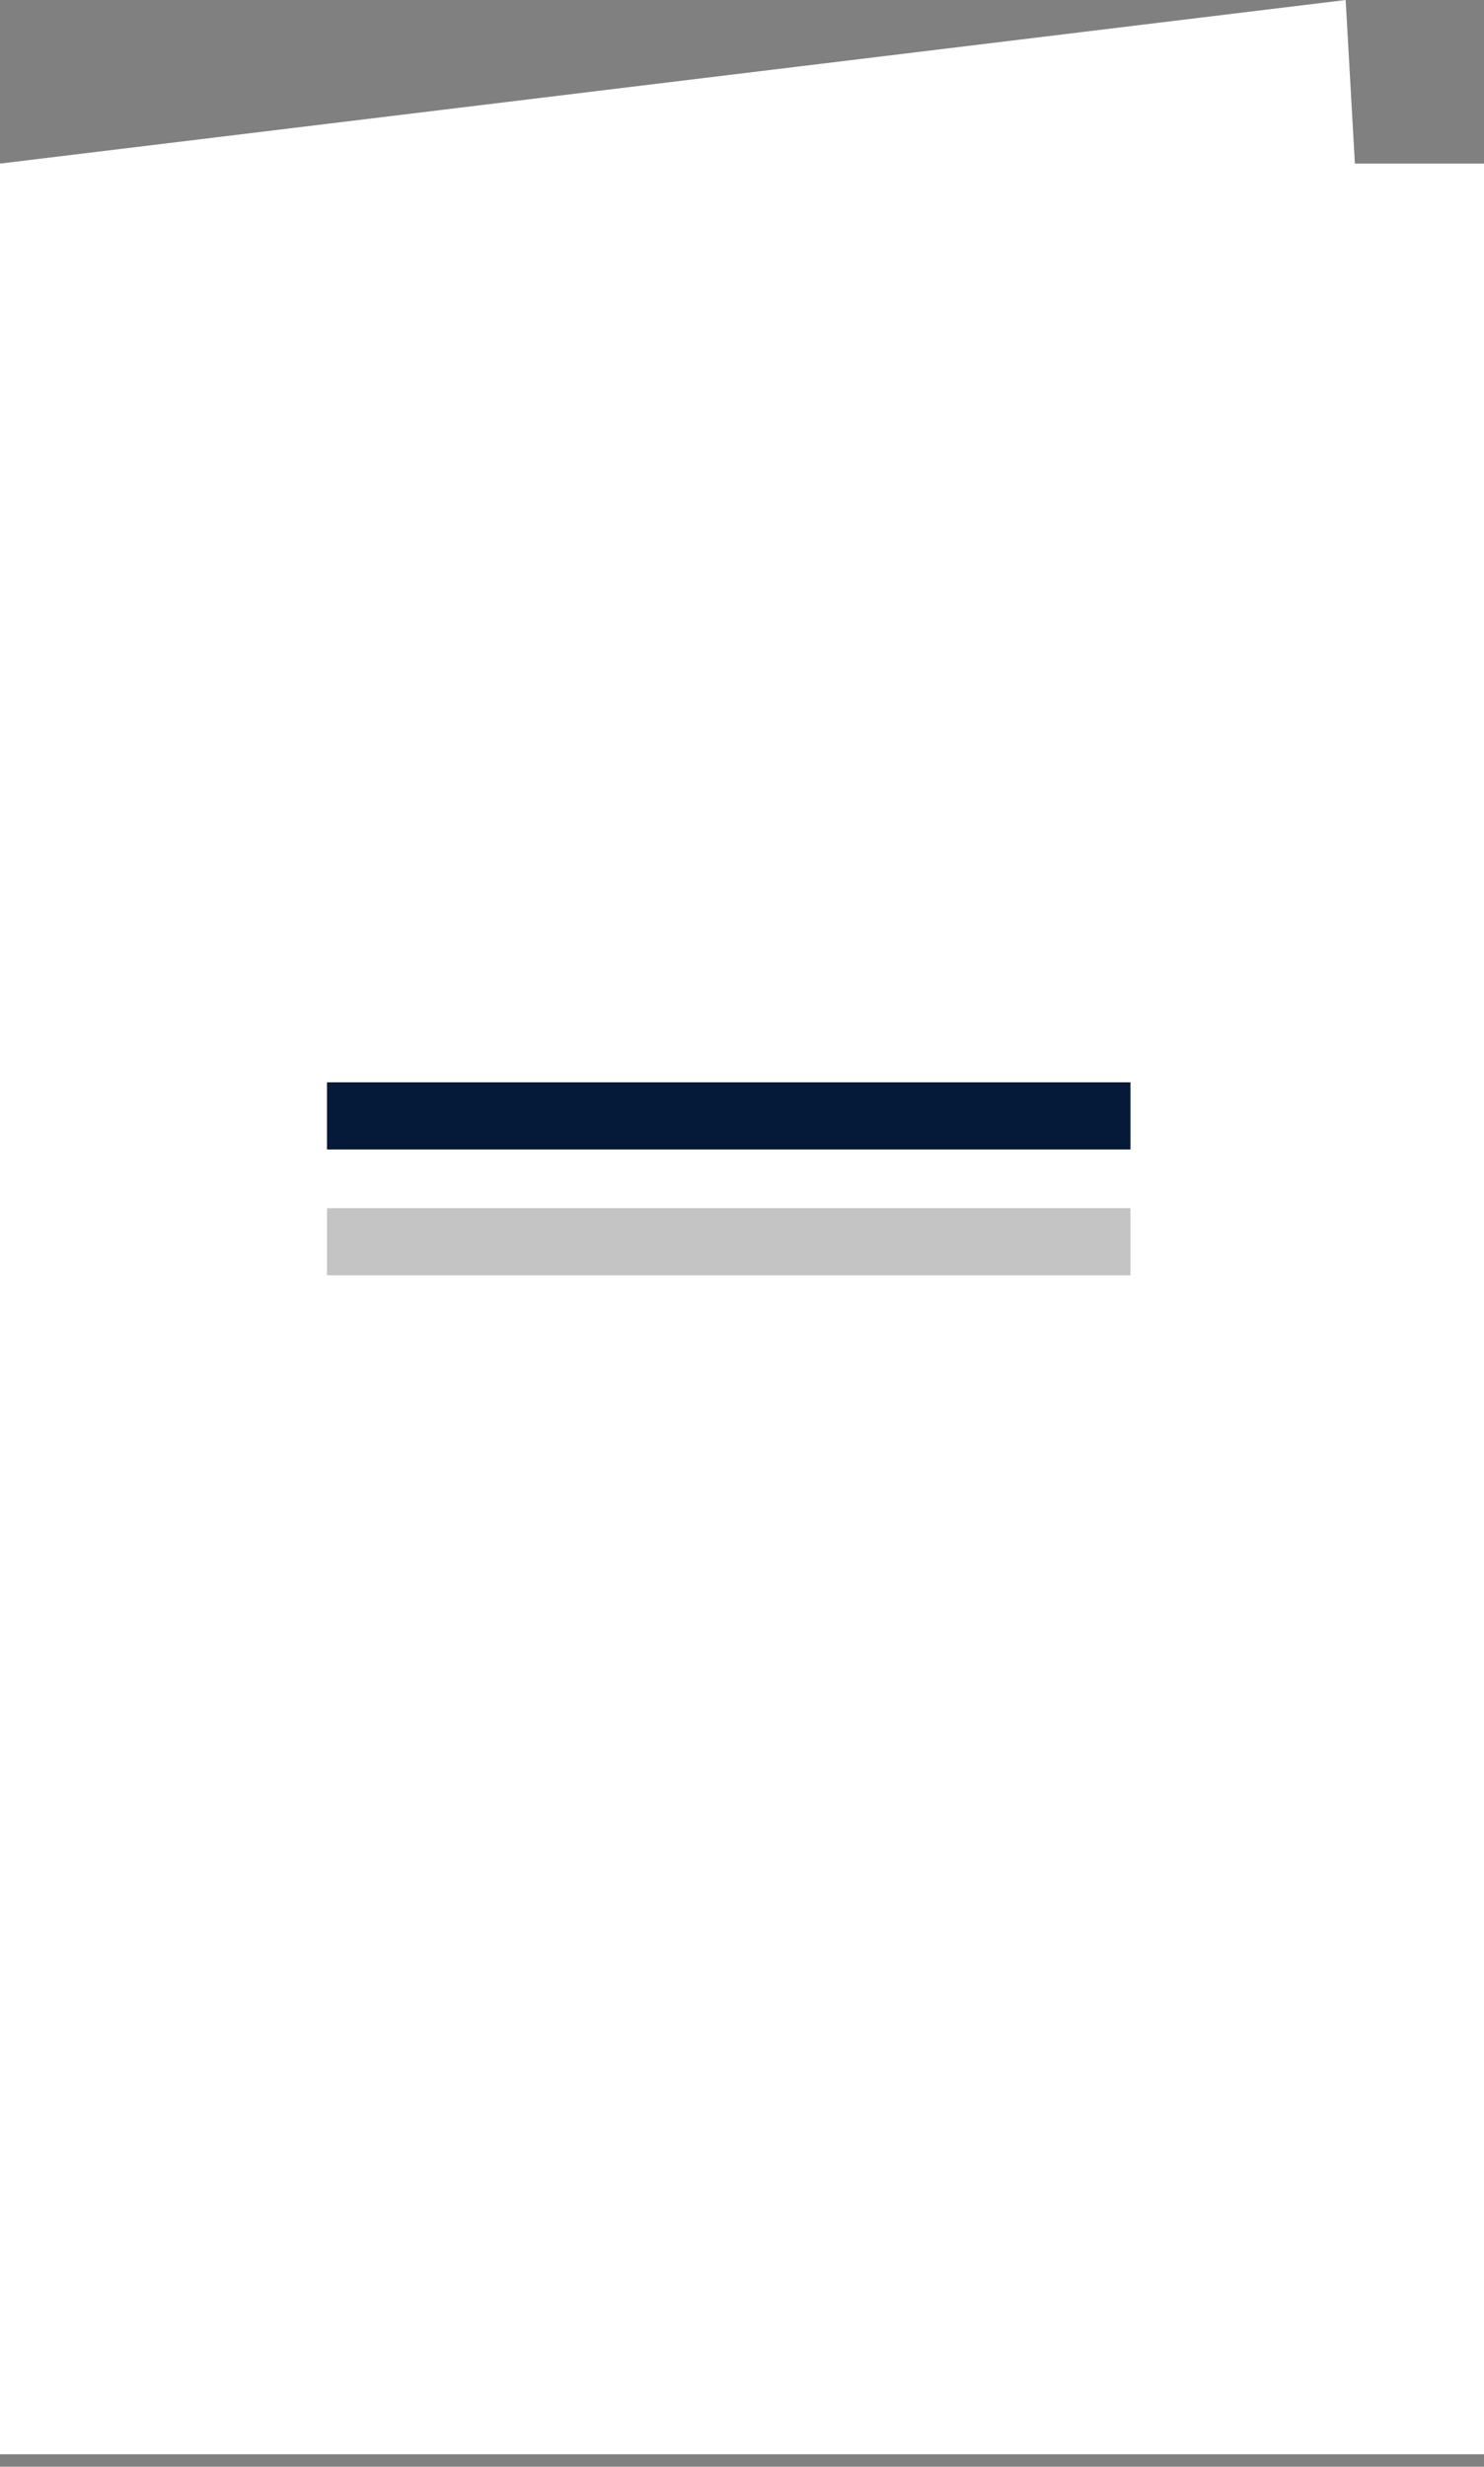 <svg width="59" height="98" viewBox="0 0 59 98" version="1.1" xmlns="http://www.w3.org/2000/svg" xmlns:xlink="http://www.w3.org/1999/xlink">
<rect x="0" y="0" width="59" height="98" fill="#808080" stroke="none"/>
<title>Booklet Icon</title>
<desc>Created using Figma</desc>
<g id="Canvas" transform="translate(-5290 -7373)">
<g id="Booklet Icon">
<g id="Group">
<g id="Rectangle 6">
<g id="Vector">
<use xlink:href="#path0_fill" transform="translate(5290 7373)" fill="#FFFFFF"/>
</g>
<mask id="mask0_alpha" mask-type="alpha">
<g id="mask0 outline ins">
<g id="Vector">
<use xlink:href="#path0_fill" transform="translate(5290 7373)" fill="#FFFFFF"/>
</g>
</g>
</mask>
<g id="Group" mask="url(#mask0_alpha)">
<g id="Vector">
<use xlink:href="#path1_fill" transform="translate(5289 7371.88)" fill="#E6E6E6"/>
</g>
</g>
</g>
<g id="Rectangle 6">
<g id="Vector">
<use xlink:href="#path2_fill" transform="translate(5290 7379.5)" fill="#FFFFFF"/>
</g>
<mask id="mask1_alpha" mask-type="alpha">
<g id="mask1 outline ins">
<g id="Vector">
<use xlink:href="#path2_fill" transform="translate(5290 7379.5)" fill="#FFFFFF"/>
</g>
</g>
</mask>
<g id="Group" mask="url(#mask1_alpha)">
<g id="Vector">
<use xlink:href="#path3_fill" transform="translate(5289 7378.5)" fill="#E6E6E6"/>
</g>
</g>
</g>
</g>
<g id="Rectangle 8">
<g id="Vector">
<use xlink:href="#path4_fill" transform="translate(5303 7416)" fill="#041A38"/>
</g>
</g>
<g id="Rectangle 8">
<g id="Vector">
<use xlink:href="#path4_fill" transform="translate(5303 7421)" fill="#C4C4C4"/>
</g>
</g>
</g>
</g>
<defs>
<path id="path0_fill" d="M 0 6.5L 53.5 0L 59 97.5L 0 97.5L 0 6.5Z"/>
<path id="path1_fill" d="M 1 7.621L 0.879 6.629L 0 6.736L 0 7.621L 1 7.621ZM 54.5 1.121L 55.498 1.065L 55.438 5.56564e-08L 54.379 0.129L 54.5 1.121ZM 60 98.621L 60 99.621L 61.058 99.621L 60.998 98.565L 60 98.621ZM 1 98.621L 0 98.621L 0 99.621L 1 99.621L 1 98.621ZM 1.121 8.614L 54.621 2.114L 54.379 0.129L 0.879 6.629L 1.121 8.614ZM 53.502 1.178L 59.002 98.678L 60.998 98.565L 55.498 1.065L 53.502 1.178ZM 60 97.621L 1 97.621L 1 99.621L 60 99.621L 60 97.621ZM 2 98.621L 2 7.621L 0 7.621L 0 98.621L 2 98.621Z"/>
<path id="path2_fill" d="M 0 0L 59 0L 59 91L 0 91L 0 0Z"/>
<path id="path3_fill" d="M 1 1L 1 0L 0 0L 0 1L 1 1ZM 60 1L 61 1L 61 0L 60 0L 60 1ZM 60 92L 60 93L 61 93L 61 92L 60 92ZM 1 92L 0 92L 0 93L 1 93L 1 92ZM 1 2L 60 2L 60 0L 1 0L 1 2ZM 59 1L 59 92L 61 92L 61 1L 59 1ZM 60 91L 1 91L 1 93L 60 93L 60 91ZM 2 92L 2 1L 0 1L 0 92L 2 92Z"/>
<path id="path4_fill" d="M 0 0L 31.946 0L 31.946 2.667L 0 2.667L 0 0Z"/>
</defs>
</svg>
